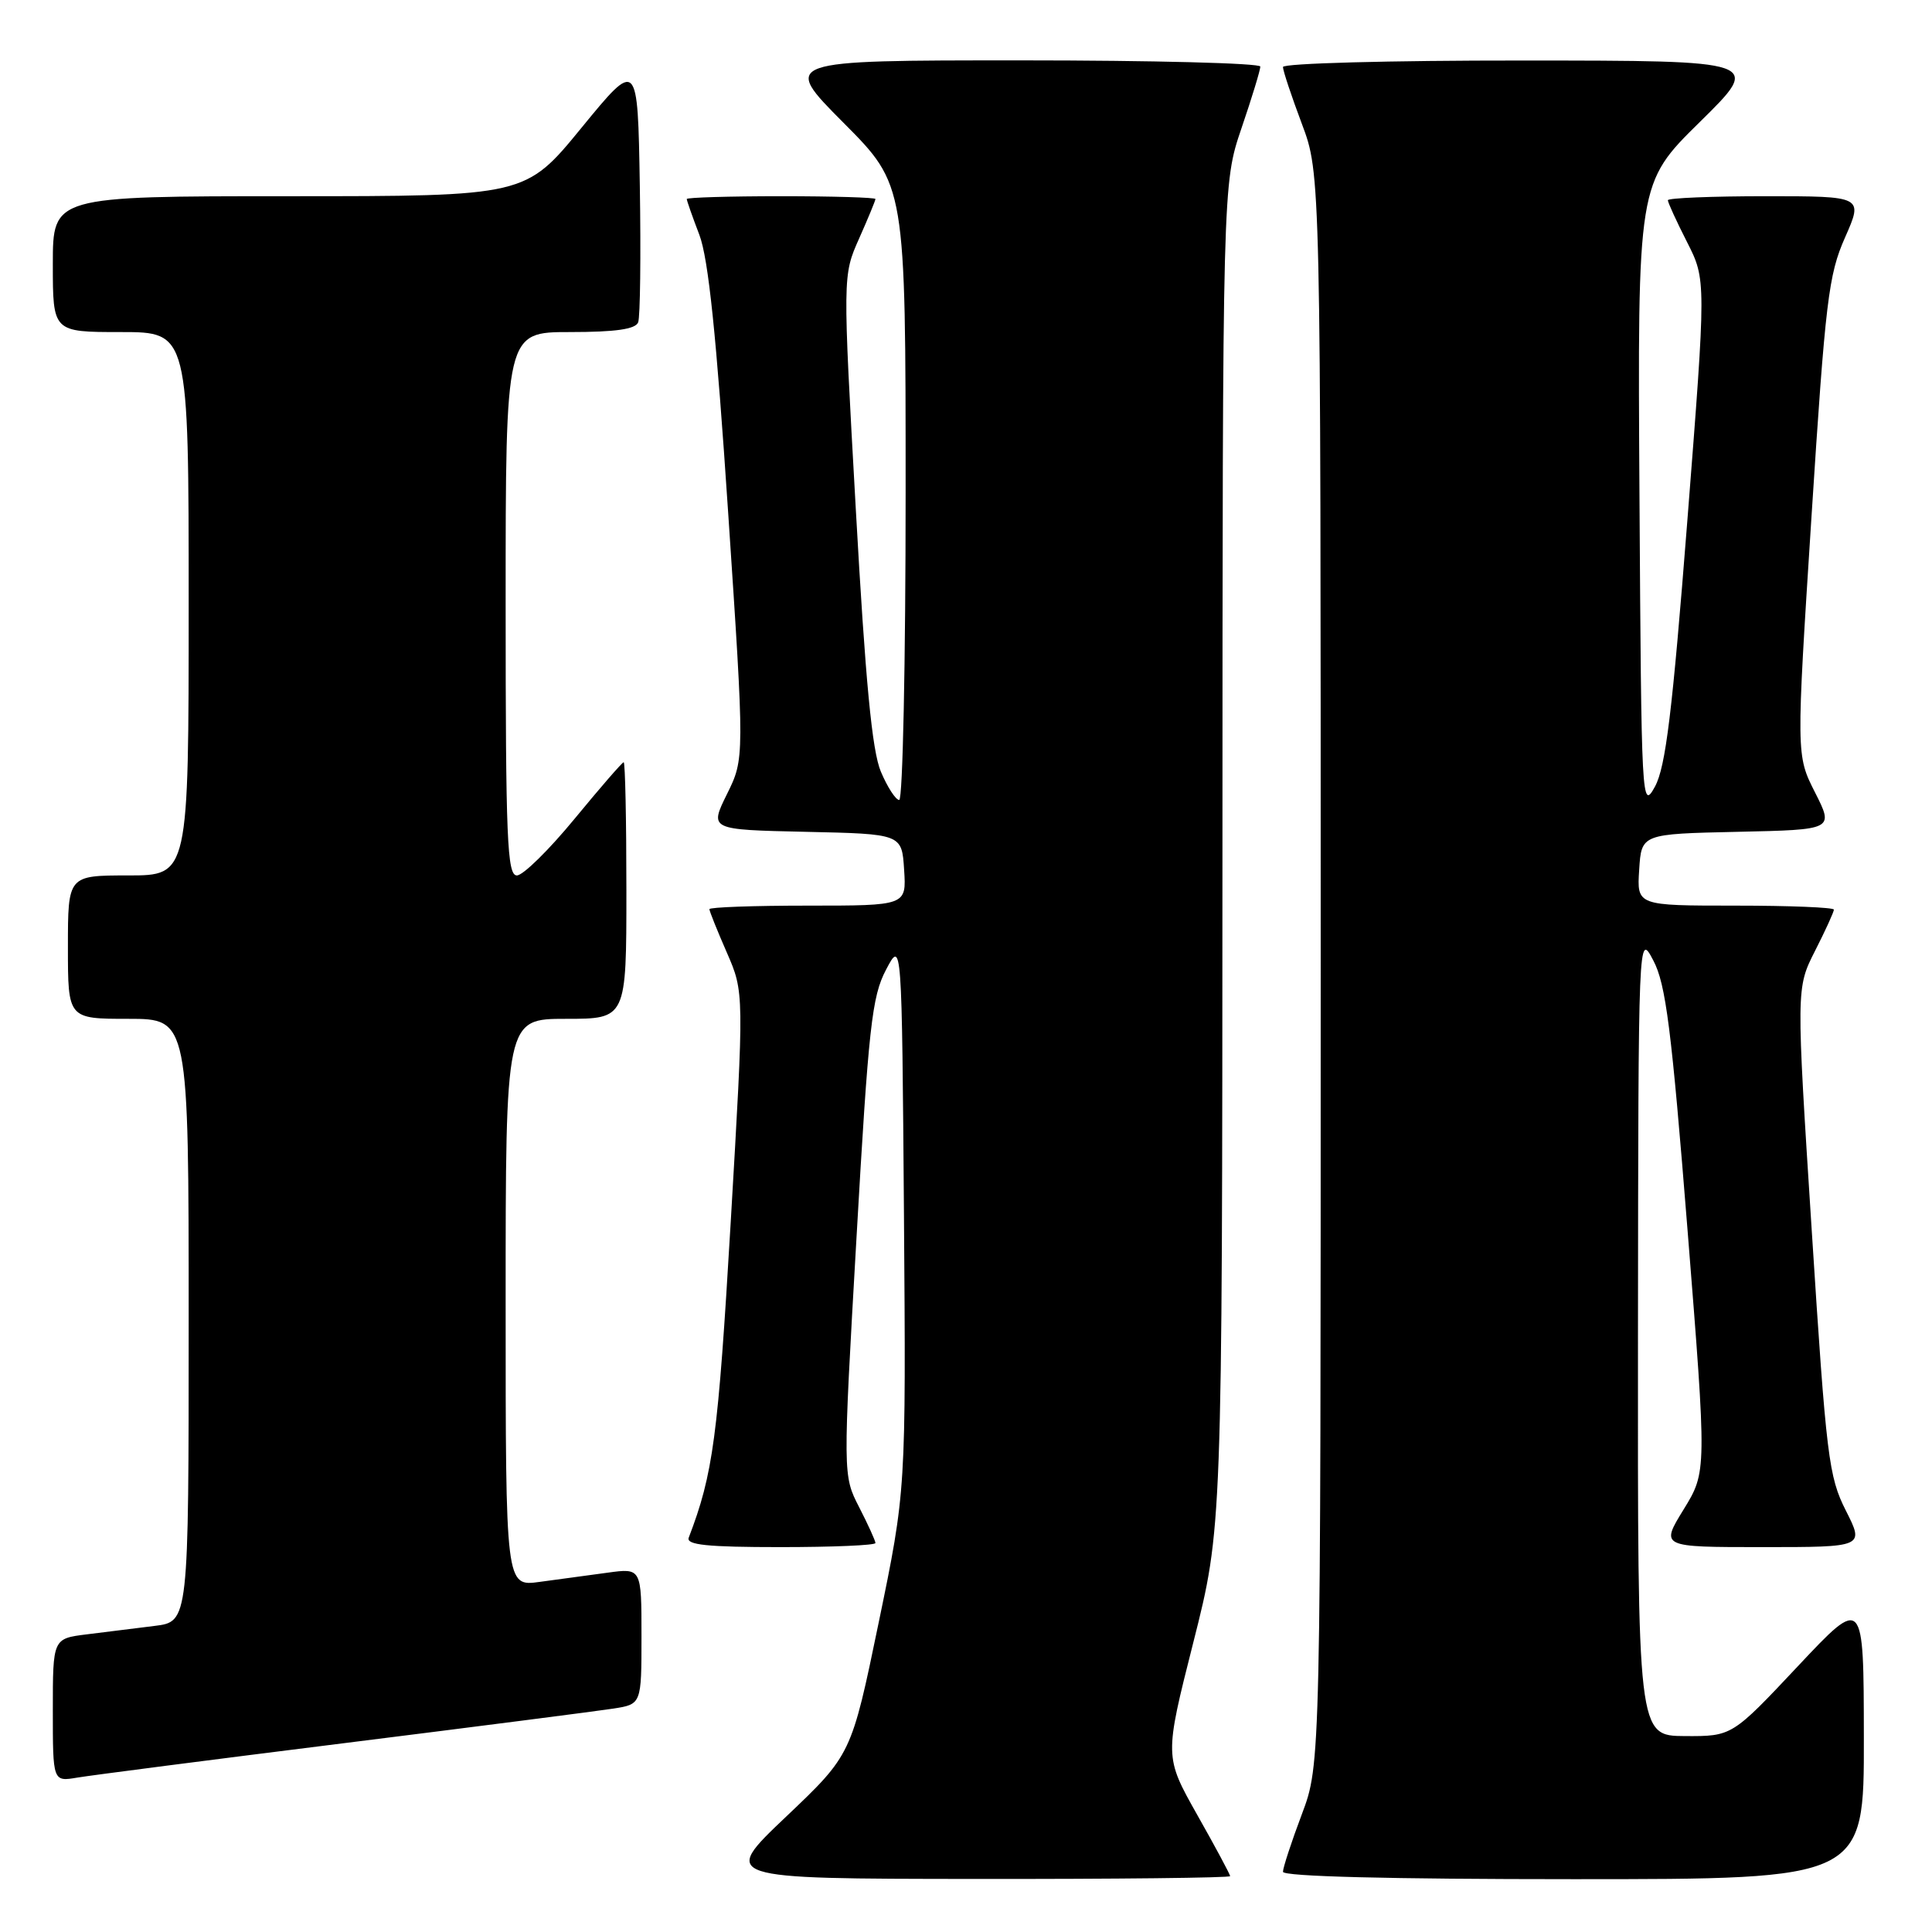 <?xml version="1.0" encoding="UTF-8" standalone="no"?>
<!DOCTYPE svg PUBLIC "-//W3C//DTD SVG 1.1//EN" "http://www.w3.org/Graphics/SVG/1.1/DTD/svg11.dtd" >
<svg xmlns="http://www.w3.org/2000/svg" xmlns:xlink="http://www.w3.org/1999/xlink" version="1.1" viewBox="0 0 256 256">
 <g >
 <path fill="currentColor"
d=" M 163.00 248.60 C 163.00 248.38 161.04 244.72 158.64 240.48 C 154.29 232.76 154.29 232.76 158.12 217.63 C 161.95 202.50 161.95 202.50 161.98 113.43 C 162.00 24.35 162.00 24.35 164.50 17.00 C 165.88 12.96 167.00 9.28 167.00 8.82 C 167.00 8.37 152.72 8.00 135.27 8.00 C 103.54 8.00 103.54 8.00 111.77 16.27 C 120.00 24.54 120.00 24.54 120.00 65.27 C 120.00 87.67 119.62 106.00 119.15 106.00 C 118.69 106.00 117.59 104.31 116.72 102.25 C 115.55 99.49 114.68 90.36 113.40 67.50 C 111.66 36.50 111.66 36.50 113.83 31.62 C 115.02 28.94 116.00 26.58 116.00 26.37 C 116.00 26.17 110.38 26.00 103.50 26.00 C 96.62 26.00 91.00 26.17 91.00 26.37 C 91.00 26.58 91.75 28.72 92.67 31.12 C 93.87 34.30 94.92 44.41 96.49 68.00 C 98.66 100.50 98.66 100.50 96.33 105.22 C 94.00 109.94 94.00 109.94 106.75 110.22 C 119.50 110.50 119.50 110.50 119.80 115.25 C 120.11 120.00 120.11 120.00 107.05 120.00 C 99.87 120.00 94.00 120.21 94.00 120.47 C 94.00 120.73 95.04 123.32 96.31 126.22 C 98.61 131.50 98.61 131.50 96.82 162.00 C 95.14 190.48 94.50 195.29 91.26 203.75 C 90.90 204.71 93.72 205.00 103.39 205.00 C 110.33 205.00 116.00 204.76 116.00 204.46 C 116.00 204.16 115.03 202.03 113.84 199.71 C 111.68 195.50 111.68 195.50 113.49 164.00 C 115.09 136.02 115.53 132.05 117.40 128.50 C 119.50 124.50 119.50 124.50 119.78 161.00 C 120.05 197.50 120.05 197.50 116.43 215.00 C 112.81 232.50 112.81 232.50 104.16 240.72 C 95.50 248.94 95.50 248.94 129.25 248.97 C 147.81 248.99 163.00 248.82 163.00 248.60 Z  M 246.97 230.25 C 246.95 211.50 246.95 211.50 238.22 220.79 C 229.50 230.07 229.50 230.07 223.25 230.04 C 217.00 230.00 217.00 230.00 217.04 176.75 C 217.09 123.50 217.09 123.50 219.07 127.26 C 220.73 130.39 221.48 136.31 223.61 163.01 C 226.16 195.01 226.16 195.01 223.09 200.01 C 220.02 205.00 220.02 205.00 233.53 205.00 C 247.03 205.00 247.03 205.00 244.59 200.17 C 242.31 195.67 241.99 193.12 240.07 163.13 C 238.00 130.93 238.00 130.93 240.50 126.00 C 241.88 123.29 243.00 120.83 243.00 120.53 C 243.00 120.24 237.13 120.00 229.95 120.00 C 216.89 120.00 216.89 120.00 217.20 115.25 C 217.50 110.50 217.50 110.50 230.25 110.22 C 243.00 109.94 243.00 109.94 240.50 105.00 C 238.00 100.07 238.00 100.07 240.03 68.49 C 241.88 39.80 242.28 36.42 244.48 31.46 C 246.89 26.00 246.89 26.00 233.94 26.00 C 226.83 26.00 221.00 26.24 221.00 26.53 C 221.00 26.83 222.14 29.32 223.54 32.07 C 226.08 37.08 226.08 37.08 223.58 69.02 C 221.59 94.41 220.71 101.62 219.29 104.23 C 217.54 107.42 217.49 106.48 217.24 65.89 C 216.98 24.28 216.98 24.28 225.24 16.16 C 233.50 8.03 233.50 8.03 201.75 8.02 C 184.10 8.01 170.00 8.39 170.00 8.88 C 170.00 9.37 171.13 12.75 172.50 16.40 C 175.00 23.05 175.00 23.05 175.00 128.40 C 175.00 233.76 175.00 233.76 172.50 240.40 C 171.12 244.06 170.00 247.49 170.00 248.02 C 170.00 248.64 184.10 249.00 208.50 249.00 C 247.00 249.00 247.00 249.00 246.97 230.25 Z  M 45.50 230.99 C 63.10 228.79 79.19 226.72 81.25 226.40 C 85.00 225.82 85.00 225.82 85.00 216.80 C 85.00 207.77 85.00 207.77 80.50 208.39 C 78.03 208.72 73.97 209.28 71.50 209.61 C 67.00 210.23 67.00 210.23 67.00 172.61 C 67.00 135.00 67.00 135.00 75.00 135.00 C 83.00 135.00 83.00 135.00 83.00 118.00 C 83.00 108.65 82.84 101.00 82.64 101.00 C 82.45 101.00 79.52 104.38 76.13 108.50 C 72.74 112.62 69.31 116.00 68.49 116.00 C 67.20 116.00 67.00 111.20 67.00 80.00 C 67.00 44.00 67.00 44.00 75.53 44.00 C 81.56 44.00 84.21 43.62 84.56 42.71 C 84.83 42.01 84.93 33.87 84.78 24.63 C 84.50 7.84 84.50 7.84 77.06 16.92 C 69.63 26.00 69.63 26.00 38.31 26.00 C 7.00 26.00 7.00 26.00 7.00 35.00 C 7.00 44.00 7.00 44.00 16.00 44.00 C 25.00 44.00 25.00 44.00 25.00 80.00 C 25.00 116.00 25.00 116.00 17.00 116.00 C 9.00 116.00 9.00 116.00 9.00 125.50 C 9.00 135.00 9.00 135.00 17.00 135.00 C 25.00 135.00 25.00 135.00 25.00 174.94 C 25.00 214.88 25.00 214.88 20.50 215.44 C 18.02 215.75 13.98 216.25 11.50 216.56 C 7.00 217.12 7.00 217.12 7.00 226.61 C 7.00 236.09 7.00 236.09 10.25 235.54 C 12.04 235.24 27.90 233.19 45.50 230.99 Z "/>
</g>
</svg>